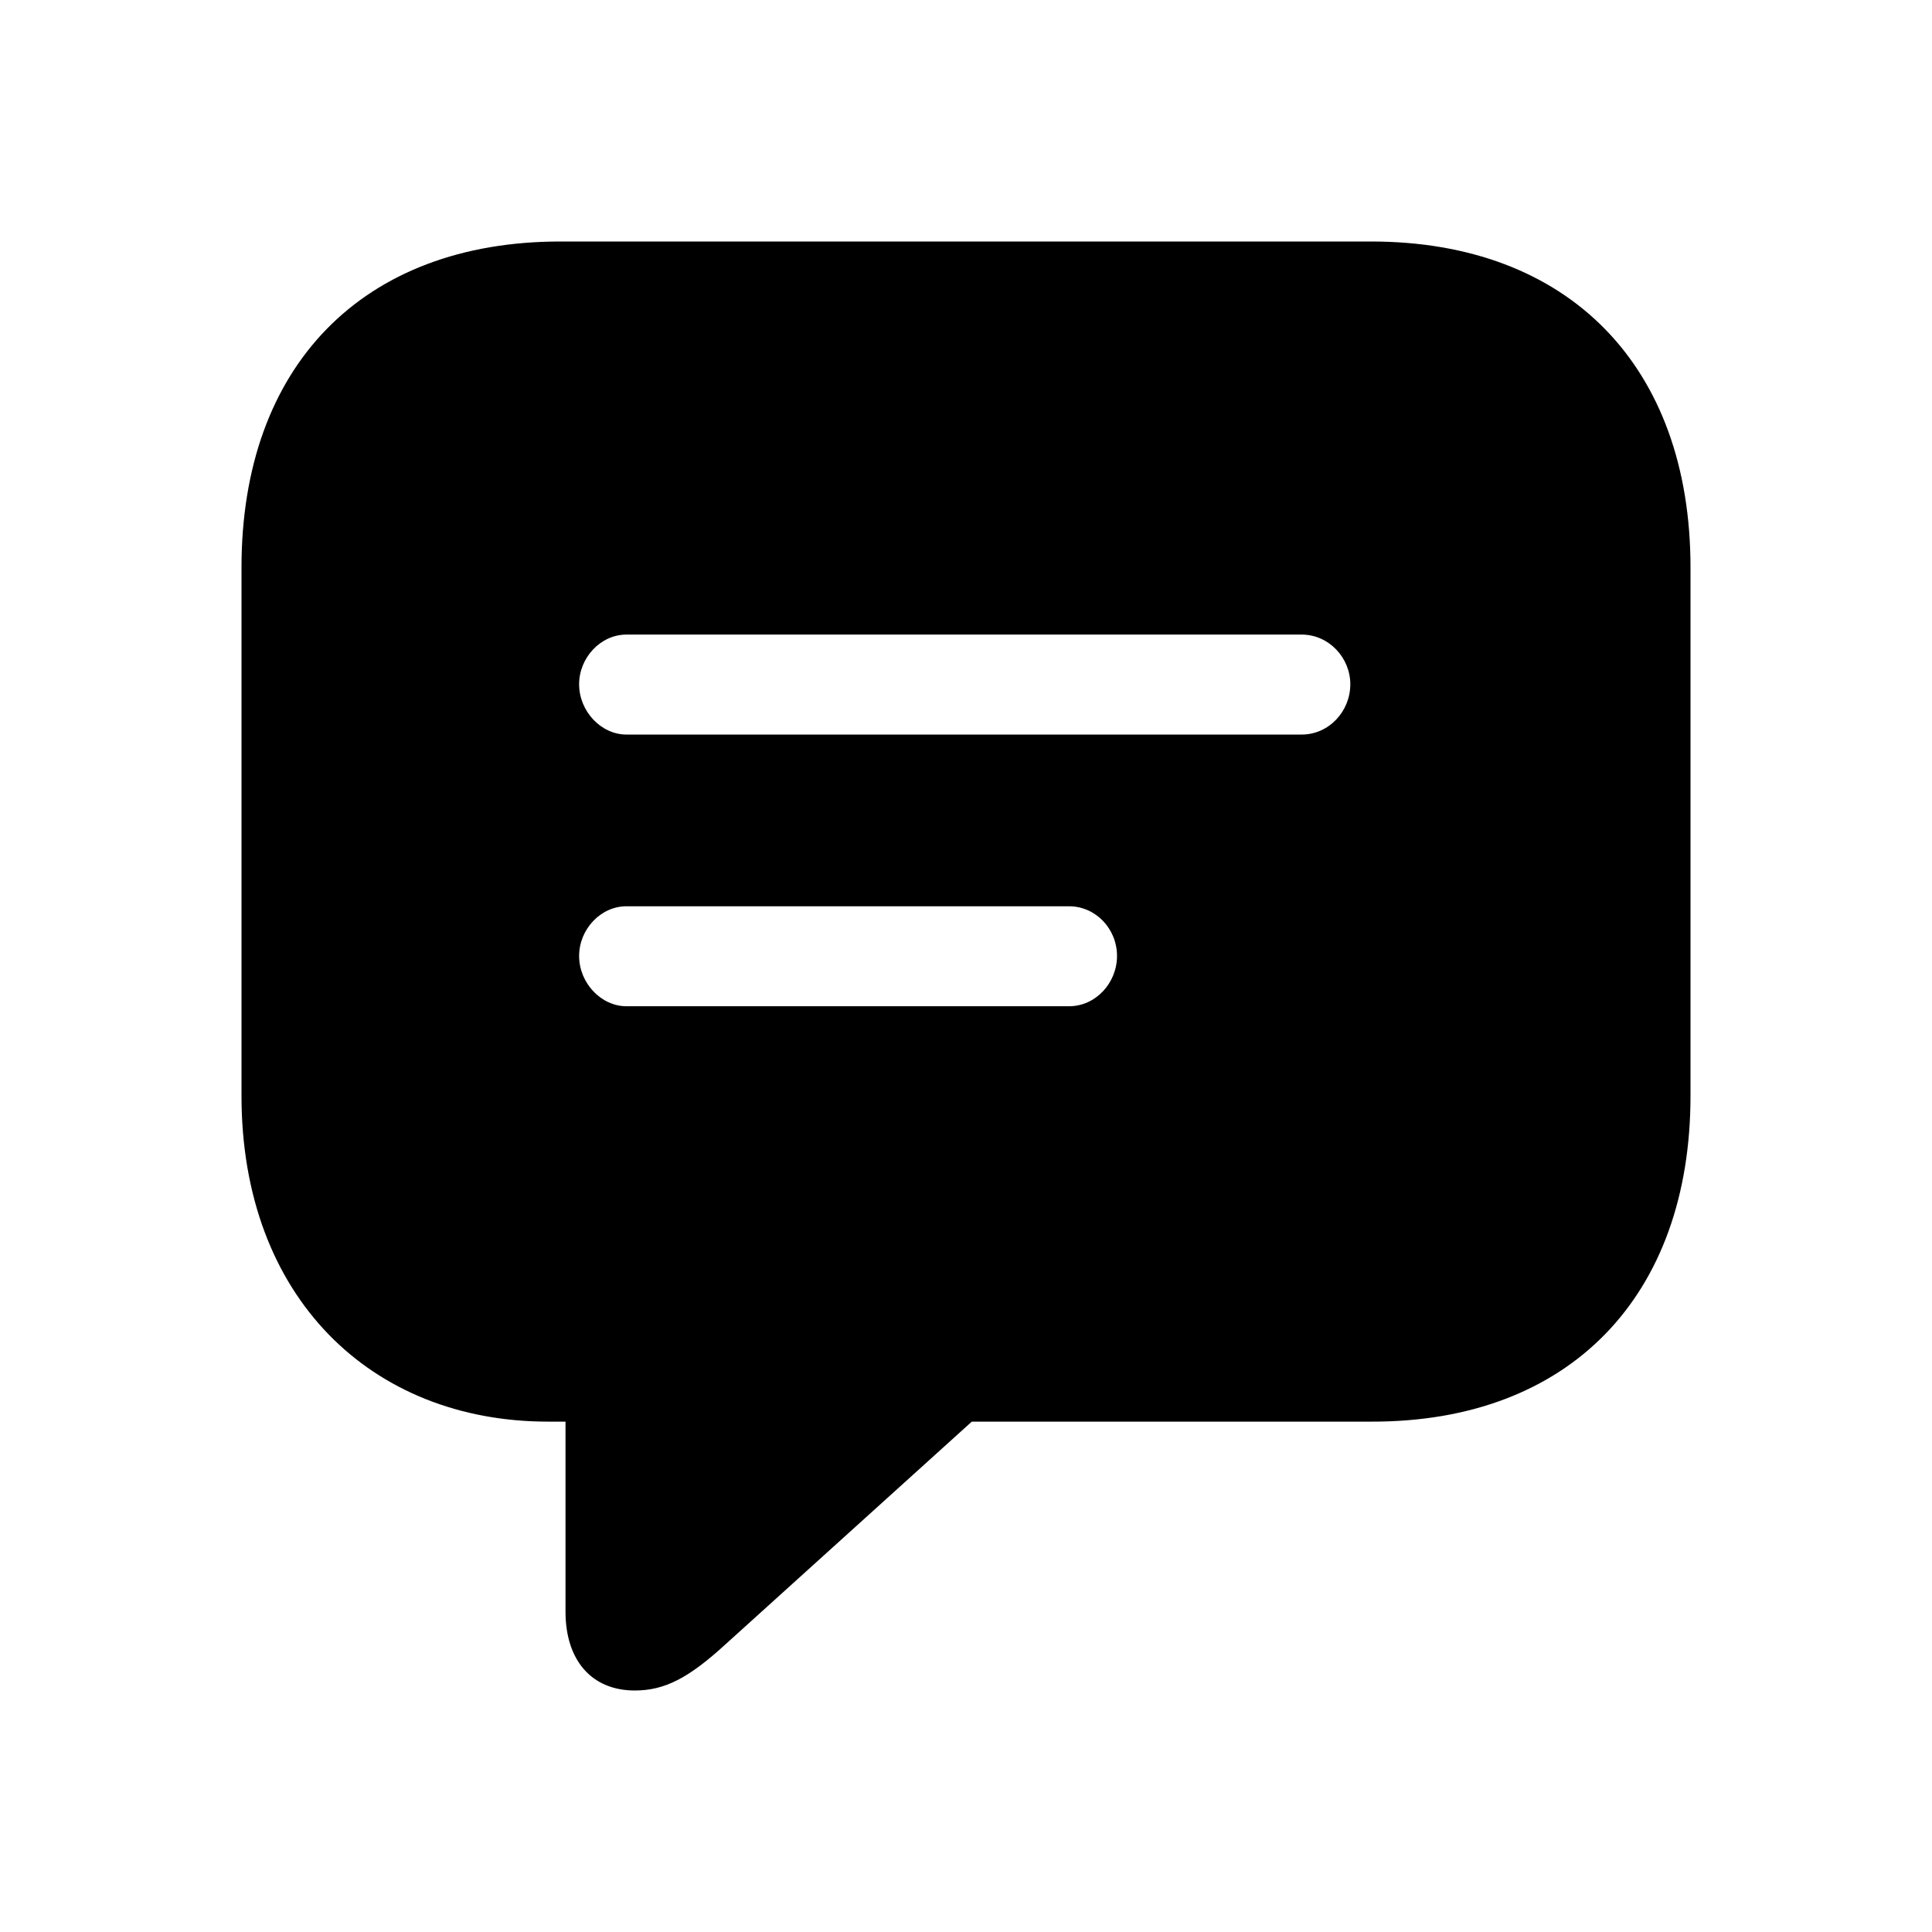 <svg width="24" height="24" viewBox="0 0 24 24" fill="none" xmlns="http://www.w3.org/2000/svg">
<g id="comment-timeline">
<path id="path" d="M7.886 21C8.257 21 8.555 20.844 9.005 20.433L12.072 17.66H17.031C19.494 17.668 21 16.105 21 13.613V7.048C21 4.555 19.494 3 17.031 3H6.961C4.505 3 3 4.547 3 7.048V13.613C3 16.113 4.61 17.66 6.808 17.66H7.025V20.021C7.025 20.622 7.347 21 7.886 21ZM7.782 9.125C7.468 9.125 7.194 8.837 7.194 8.5C7.194 8.171 7.46 7.883 7.782 7.883H16.17C16.508 7.883 16.774 8.171 16.774 8.5C16.774 8.837 16.508 9.125 16.17 9.125H7.782ZM7.782 12.5C7.468 12.5 7.194 12.212 7.194 11.875C7.194 11.546 7.46 11.258 7.782 11.258H13.28C13.61 11.258 13.876 11.537 13.876 11.875C13.876 12.212 13.61 12.5 13.28 12.5H7.782Z" fill="black"/>
</g>
</svg>
